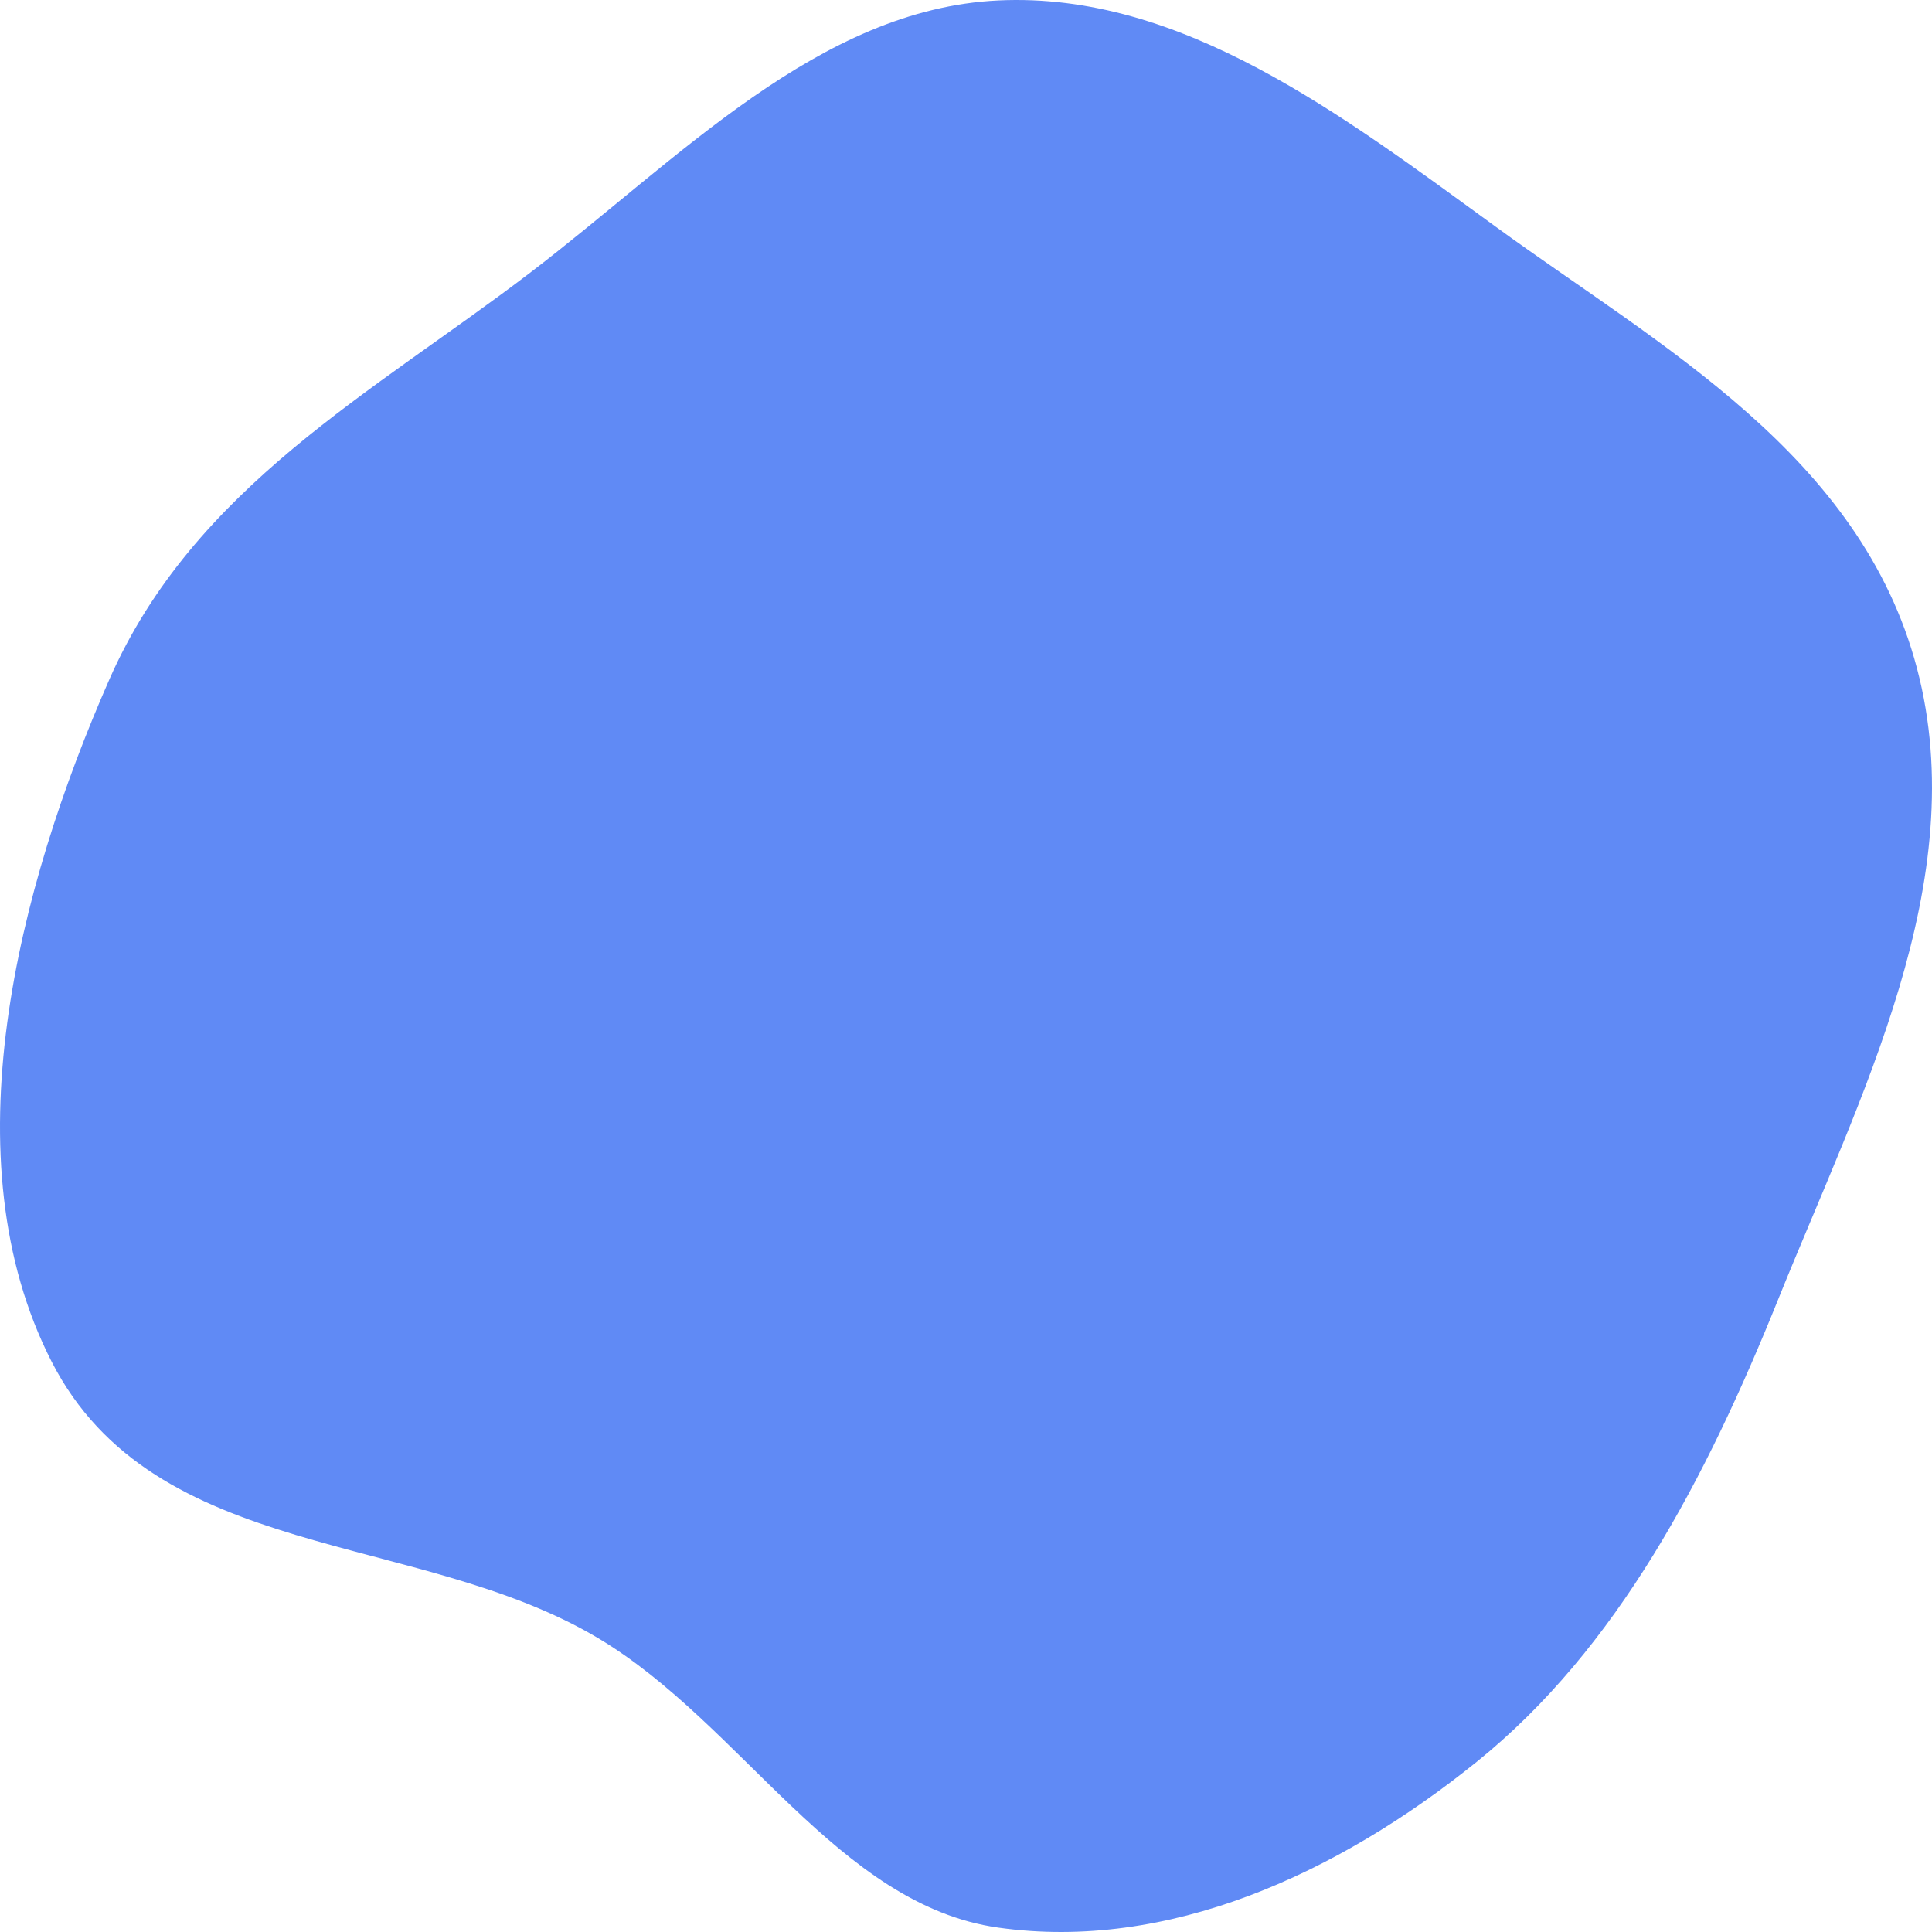 <svg width="120" height="120" viewBox="0 0 120 120" fill="none" xmlns="http://www.w3.org/2000/svg">
<path fill-rule="evenodd" clip-rule="evenodd" d="M62.013 0.027C73.371 -0.512 83.329 7.12 92.919 14.095C103.151 21.536 115.576 28.248 119.071 41.522C122.55 54.739 115.501 68.158 110.451 80.696C105.971 91.819 100.474 102.377 91.717 109.434C83.049 116.419 72.54 121.211 62.013 119.731C52.047 118.33 46.08 107.088 37.183 101.767C25.928 95.035 9.593 97.093 3.194 84.551C-3.214 71.992 1.08 55.193 6.791 42.203C12.042 30.262 23.197 24.369 32.919 16.944C42.193 9.861 50.869 0.556 62.013 0.027Z" fill="#608AF5"/>
</svg>
